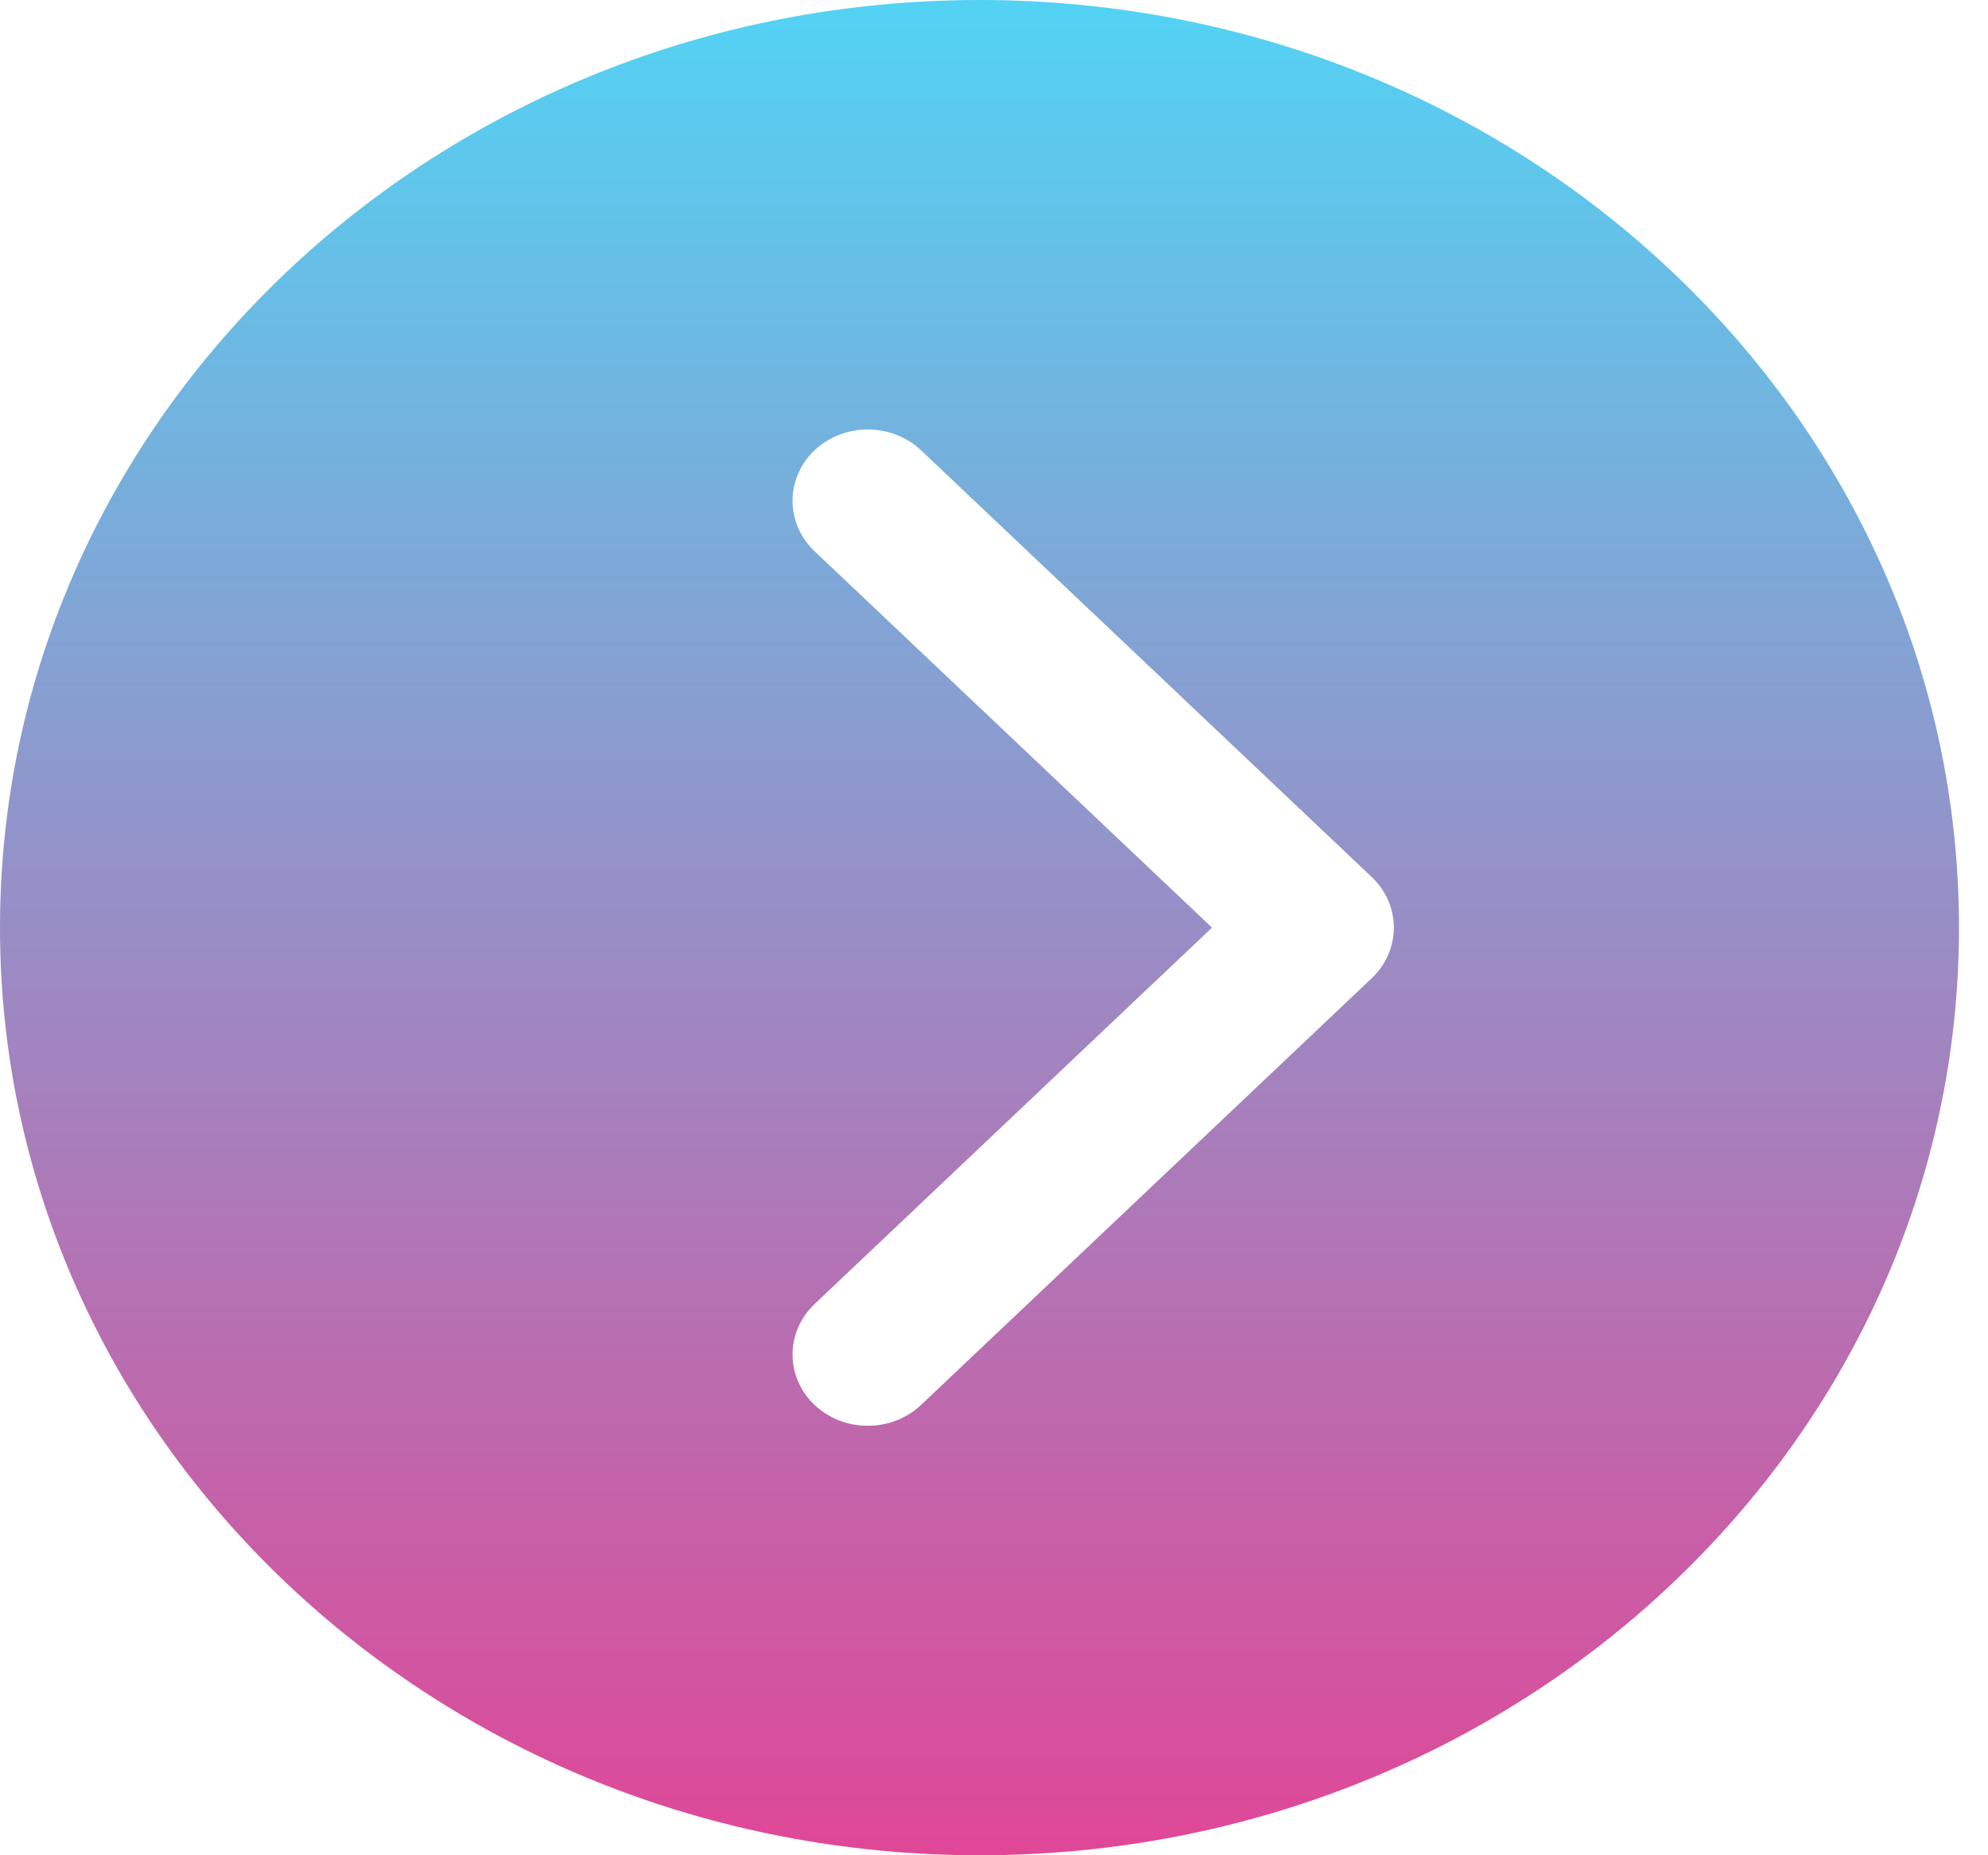<svg width="15" height="14" viewBox="0 0 15 14" fill="none" xmlns="http://www.w3.org/2000/svg">
<path d="M0 7C0 10.866 3.309 14 7.391 14C11.472 14 14.781 10.866 14.781 7C14.781 3.134 11.472 0 7.391 0C3.309 0 0 3.134 0 7ZM9.145 7L6.136 4.15C6.034 4.048 5.978 3.913 5.98 3.772C5.982 3.632 6.041 3.498 6.146 3.398C6.251 3.299 6.393 3.242 6.541 3.241C6.689 3.239 6.832 3.292 6.94 3.389L10.351 6.619C10.457 6.72 10.517 6.857 10.517 7C10.517 7.143 10.457 7.28 10.351 7.381L6.94 10.611C6.832 10.708 6.689 10.761 6.541 10.759C6.393 10.758 6.251 10.701 6.146 10.602C6.041 10.502 5.982 10.368 5.98 10.228C5.978 10.088 6.034 9.952 6.136 9.85L9.145 7Z" fill="url(#paint0_linear_810_8690)"/>
<defs>
<linearGradient id="paint0_linear_810_8690" x1="7.391" y1="0" x2="7.391" y2="14" gradientUnits="userSpaceOnUse">
<stop stop-color="#52D3F4"/>
<stop offset="1" stop-color="#E04797"/>
</linearGradient>
</defs>
</svg>
